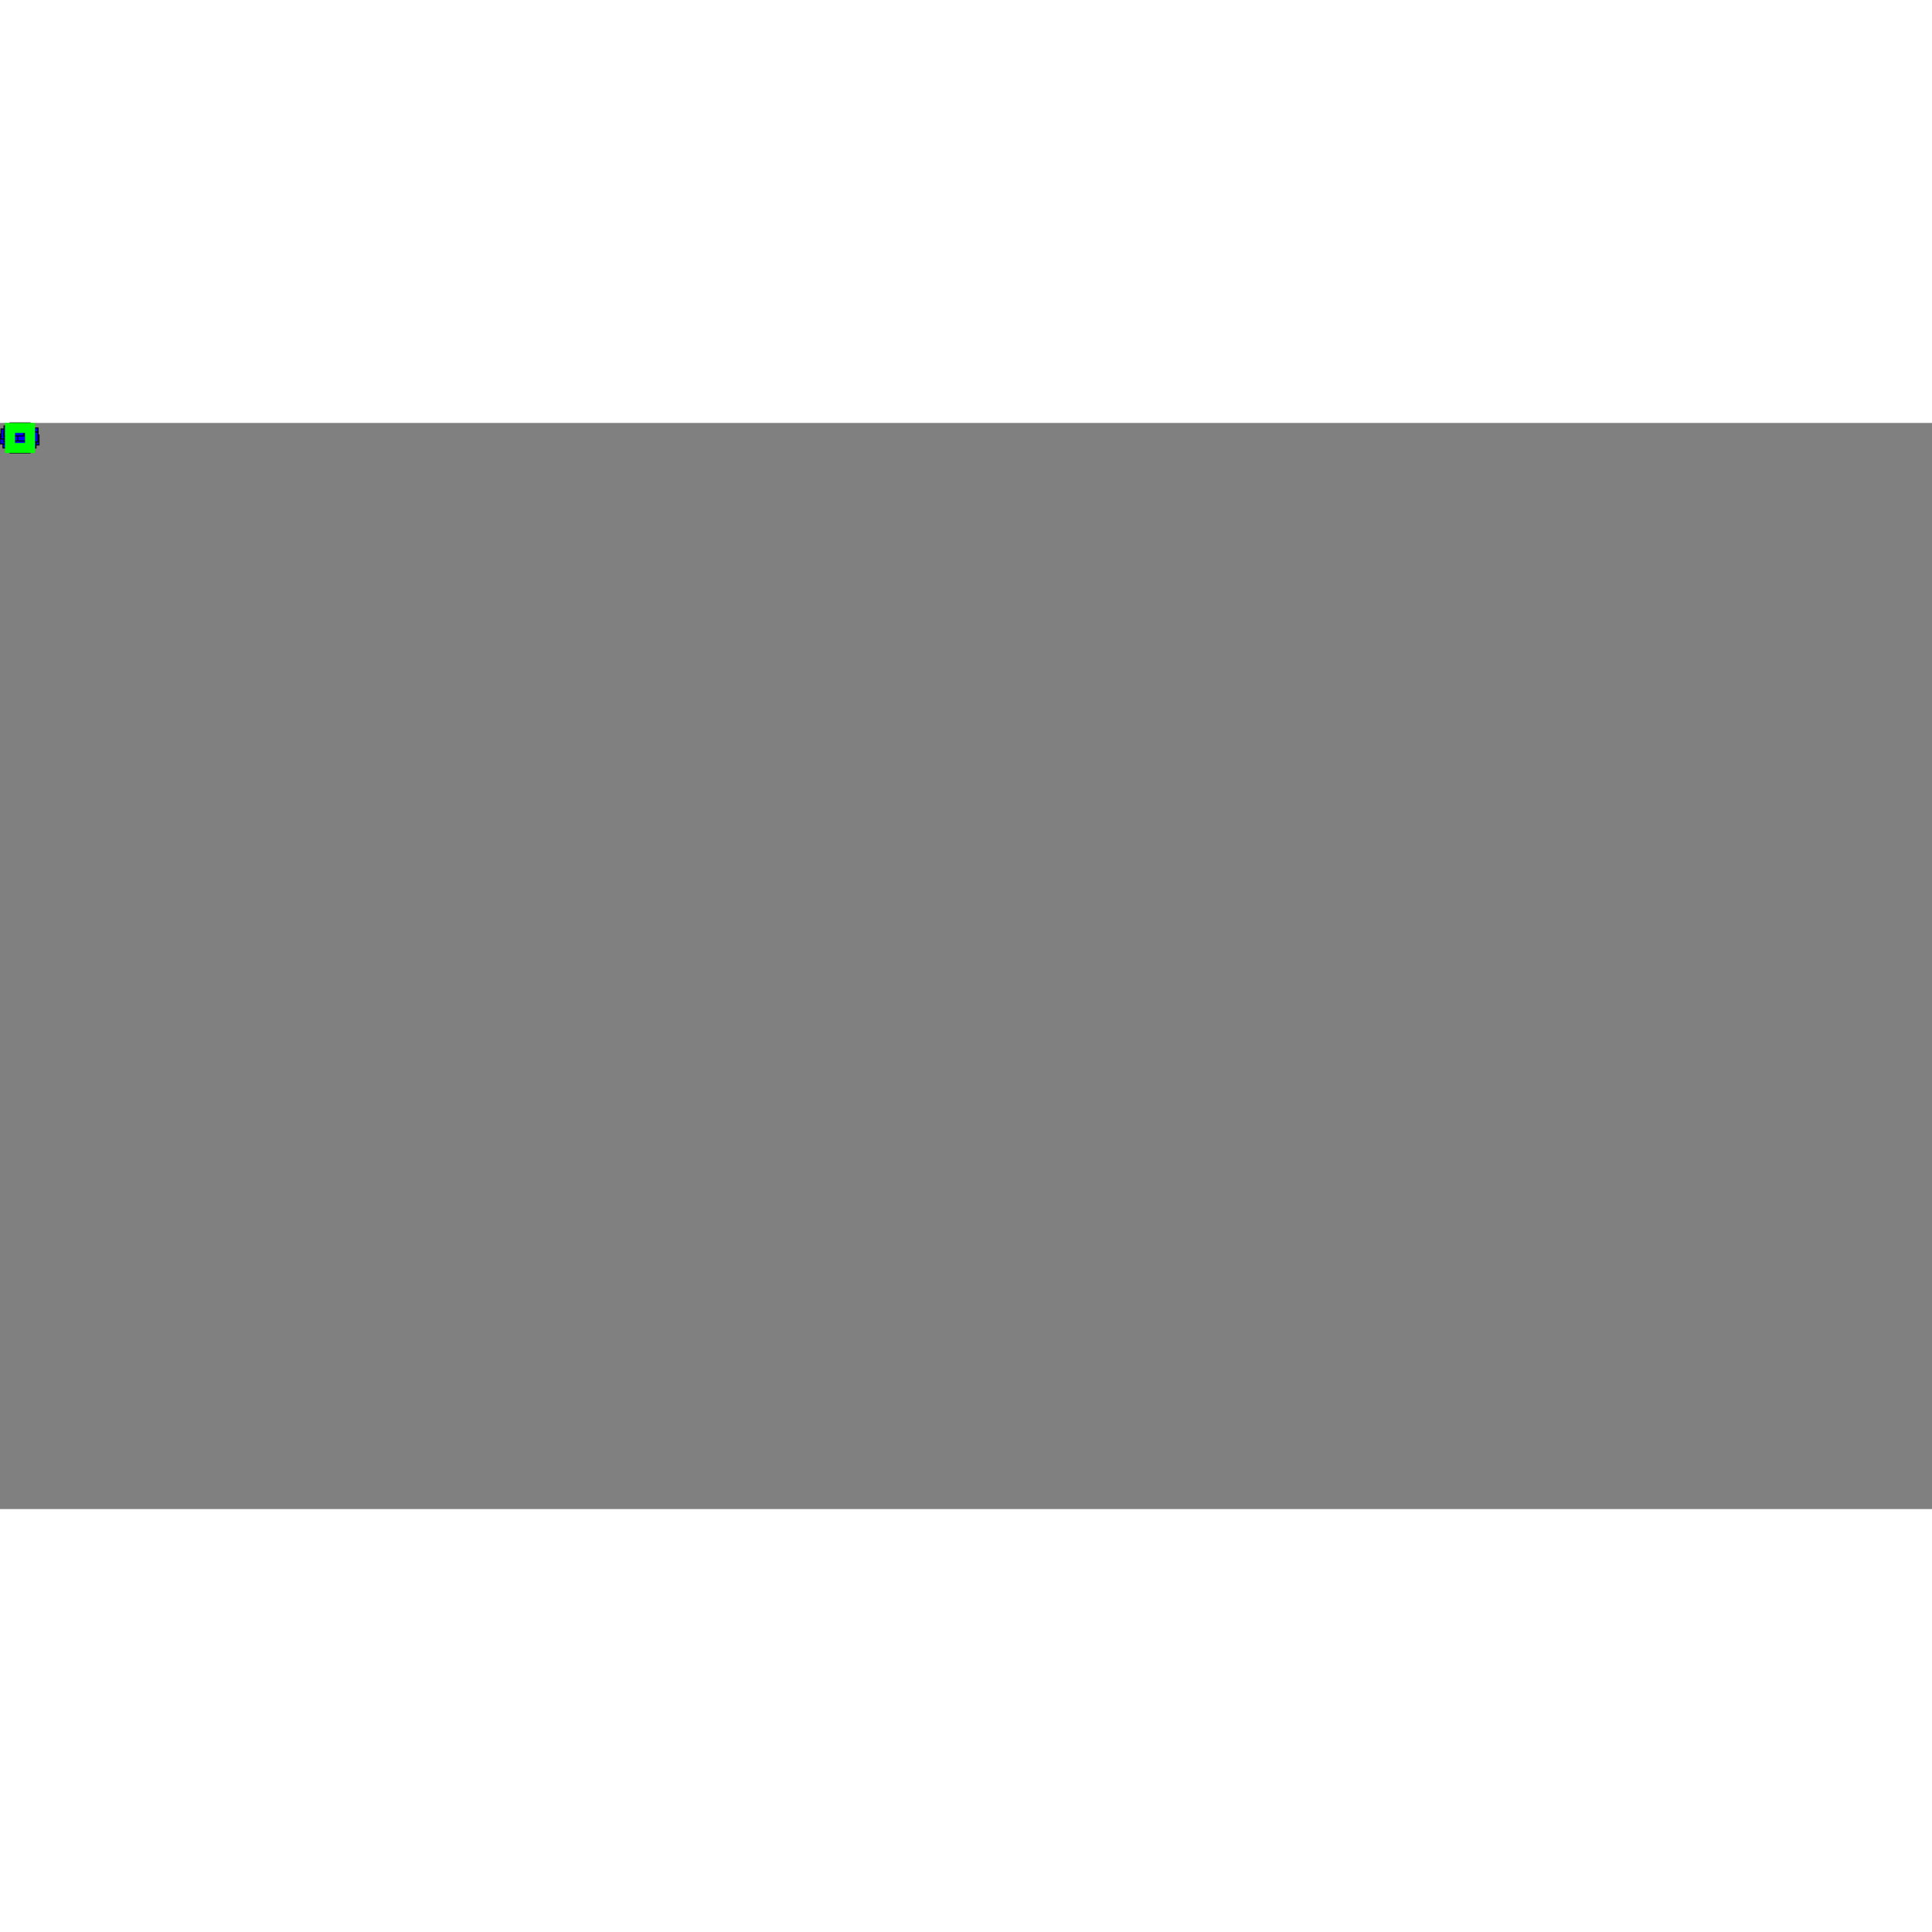 <?xml version="1.0" encoding="ISO-8859-1" standalone="no"?>
<!DOCTYPE svg PUBLIC "-//W3C//DTD SVG 20010904//EN"
"http://www.w3.org/TR/2001/REC-SVG-20010904/DTD/svg10.dtd">
<svg xmlns="http://www.w3.org/2000/svg"
xmlns:xlink="http://www.w3.org/1999/xlink" xml:space="preserve"
width="20px" height="20px"
viewBox="-10 -5 1930 1085"
zoomAndPan="disable" >
<rect x="-10" y="-5" width="1930" height="1085" fill="#808080" stroke="none"/>
<line x1="9" x2="2" y1="10" y2="15" stroke="rgb(0,0,0)" fill="rgb(0,0,0)" opacity="1.00"/>
<line x1="9" x2="5" y1="10" y2="18" stroke="rgb(0,0,0)" fill="rgb(0,0,0)" opacity="1.00"/>
<line x1="9" x2="9" y1="10" y2="0" stroke="rgb(0,0,0)" fill="rgb(0,0,0)" opacity="1.00"/>
<line x1="9" x2="10" y1="10" y2="20" stroke="rgb(0,0,0)" fill="rgb(0,0,0)" opacity="1.00"/>
<line x1="9" x2="18" y1="10" y2="4" stroke="rgb(0,0,0)" fill="rgb(0,0,0)" opacity="1.00"/>
<line x1="9" x2="13" y1="10" y2="0" stroke="rgb(0,0,0)" fill="rgb(0,0,0)" opacity="1.00"/>
<line x1="9" x2="8" y1="10" y2="16" stroke="rgb(0,0,0)" fill="rgb(0,0,0)" opacity="1.00"/>
<line x1="9" x2="14" y1="10" y2="5" stroke="rgb(0,0,0)" fill="rgb(0,0,0)" opacity="1.00"/>
<line x1="9" x2="0" y1="10" y2="11" stroke="rgb(0,0,0)" fill="rgb(0,0,0)" opacity="1.00"/>
<line x1="9" x2="0" y1="10" y2="6" stroke="rgb(0,0,0)" fill="rgb(0,0,0)" opacity="1.00"/>
<line x1="9" x2="7" y1="10" y2="3" stroke="rgb(0,0,0)" fill="rgb(0,0,0)" opacity="1.00"/>
<line x1="9" x2="19" y1="10" y2="12" stroke="rgb(0,0,0)" fill="rgb(0,0,0)" opacity="1.00"/>
<line x1="9" x2="16" y1="10" y2="15" stroke="rgb(0,0,0)" fill="rgb(0,0,0)" opacity="1.00"/>
<line x1="9" x2="3" y1="10" y2="9" stroke="rgb(0,0,0)" fill="rgb(0,0,0)" opacity="1.00"/>
<line x1="9" x2="18" y1="10" y2="9" stroke="rgb(0,0,0)" fill="rgb(0,0,0)" opacity="1.00"/>
<line x1="9" x2="3" y1="10" y2="2" stroke="rgb(0,0,0)" fill="rgb(0,0,0)" opacity="1.00"/>
<line x1="9" x2="14" y1="10" y2="18" stroke="rgb(0,0,0)" fill="rgb(0,0,0)" opacity="1.00"/>
<rect x="0" y="5" width="20" height="10" fill="rgb(0,0,255)" stroke="rgb(0,0,0)" opacity="1.00"/>
<rect x="-7" y="10" width="20" height="10" fill="rgb(0,0,255)" stroke="rgb(0,0,0)" opacity="1.00"/>
<rect x="-4" y="13" width="20" height="10" fill="rgb(0,0,255)" stroke="rgb(0,0,0)" opacity="1.00"/>
<rect x="0" y="-5" width="20" height="10" fill="rgb(0,0,255)" stroke="rgb(0,0,0)" opacity="1.00"/>
<rect x="0" y="15" width="20" height="10" fill="rgb(0,0,255)" stroke="rgb(0,0,0)" opacity="1.00"/>
<rect x="8" y="0" width="20" height="10" fill="rgb(0,0,255)" stroke="rgb(0,0,0)" opacity="1.00"/>
<rect x="3" y="-4" width="20" height="10" fill="rgb(0,0,255)" stroke="rgb(0,0,0)" opacity="1.00"/>
<rect x="-1" y="11" width="20" height="10" fill="rgb(0,0,255)" stroke="rgb(0,0,0)" opacity="1.00"/>
<rect x="4" y="0" width="20" height="10" fill="rgb(0,0,255)" stroke="rgb(0,0,0)" opacity="1.00"/>
<rect x="-10" y="6" width="20" height="10" fill="rgb(0,0,255)" stroke="rgb(0,0,0)" opacity="1.00"/>
<rect x="-9" y="1" width="20" height="10" fill="rgb(0,0,255)" stroke="rgb(0,0,0)" opacity="1.00"/>
<rect x="-2" y="-1" width="20" height="10" fill="rgb(0,0,255)" stroke="rgb(0,0,0)" opacity="1.00"/>
<rect x="9" y="7" width="20" height="10" fill="rgb(0,0,255)" stroke="rgb(0,0,0)" opacity="1.00"/>
<rect x="6" y="10" width="20" height="10" fill="rgb(0,0,255)" stroke="rgb(0,0,0)" opacity="1.00"/>
<rect x="-6" y="4" width="20" height="10" fill="rgb(0,0,255)" stroke="rgb(0,0,0)" opacity="1.00"/>
<rect x="8" y="4" width="20" height="10" fill="rgb(0,0,255)" stroke="rgb(0,0,0)" opacity="1.00"/>
<rect x="-6" y="-2" width="20" height="10" fill="rgb(0,0,255)" stroke="rgb(0,0,0)" opacity="1.00"/>
<rect x="4" y="13" width="20" height="10" fill="rgb(0,0,255)" stroke="rgb(0,0,0)" opacity="1.00"/>
<rect x="0" y="0" width="20" height="20" stroke-width="10" stroke="rgb(0,255,0)" fill-opacity="0"/>
<line x1="0" y1="0" x2="0" y2="0" style="stroke: rgb(255,255,0); stroke-width: 10; stroke-dasharray: 9, 5;"/>
</svg>